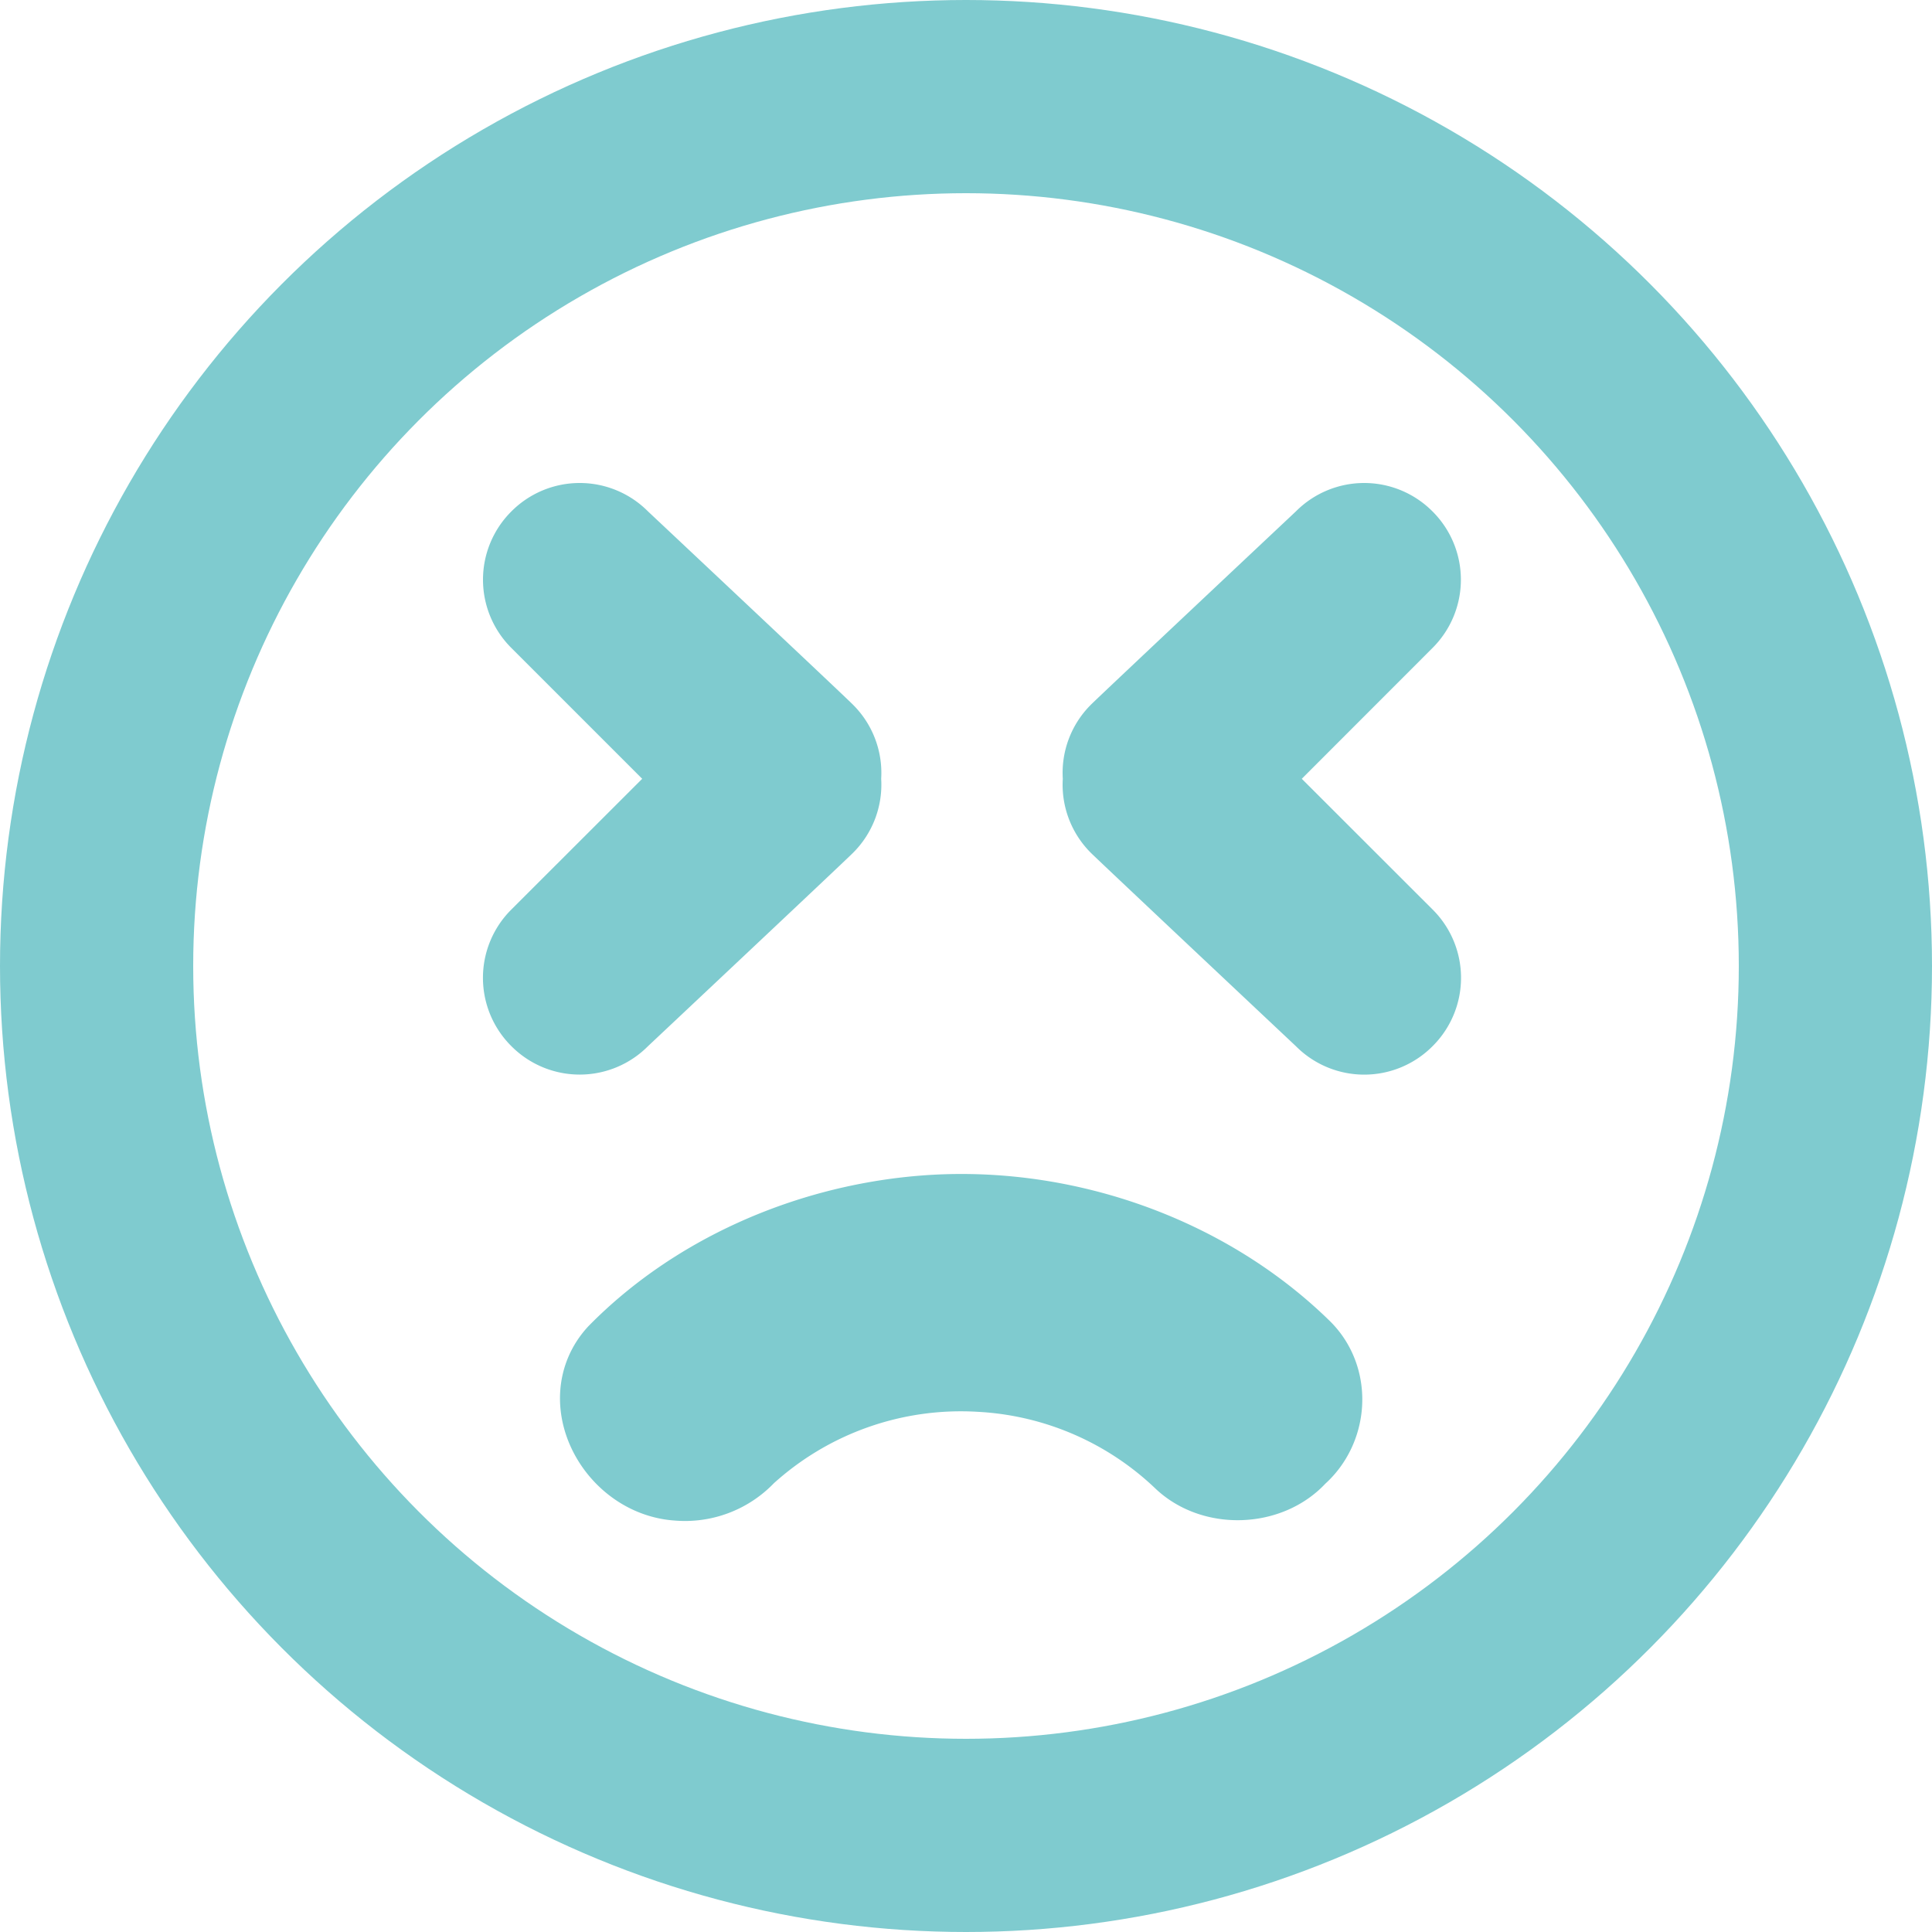 <svg xmlns="http://www.w3.org/2000/svg" width="20" height="20" viewBox="0 0 20 20">
    <g fill="none" fill-rule="evenodd">
        <circle cx="10" cy="10" r="9" stroke="#7FCBCF" stroke-width="2"/>
        <path fill="#7FCBCF" stroke="#7FCBCF" d="M9.501 12.674c1.434-.134 2.916.381 3.913 1.356.273.266.242.726-.046.973-.261.295-.785.315-1.069.038a3.381 3.381 0 0 0-2.147-.925 3.388 3.388 0 0 0-2.491.881.778.778 0 0 1-.64.245c-.565-.037-.956-.743-.568-1.168.785-.798 1.9-1.293 3.048-1.4z"/>
        <path fill="#7FCBCF" d="M6.708 5.294a.997.997 0 0 0-1.414 0 .997.997 0 0 0 0 1.414l1.354 1.354-1.354 1.353a.997.997 0 0 0 0 1.415.997.997 0 0 0 1.414 0s2.019-1.898 2.121-2a.996.996 0 0 0 .293-.768.996.996 0 0 0-.293-.768c-.102-.103-2.121-2-2.121-2zM13.415 5.294a.997.997 0 0 1 1.414 0 .997.997 0 0 1 0 1.414l-1.353 1.354 1.354 1.353a.997.997 0 0 1 0 1.415.997.997 0 0 1-1.415 0s-2.018-1.898-2.121-2a.996.996 0 0 1-.292-.768.996.996 0 0 1 .292-.768c.103-.103 2.121-2 2.121-2z"/>
    </g>
</svg>
